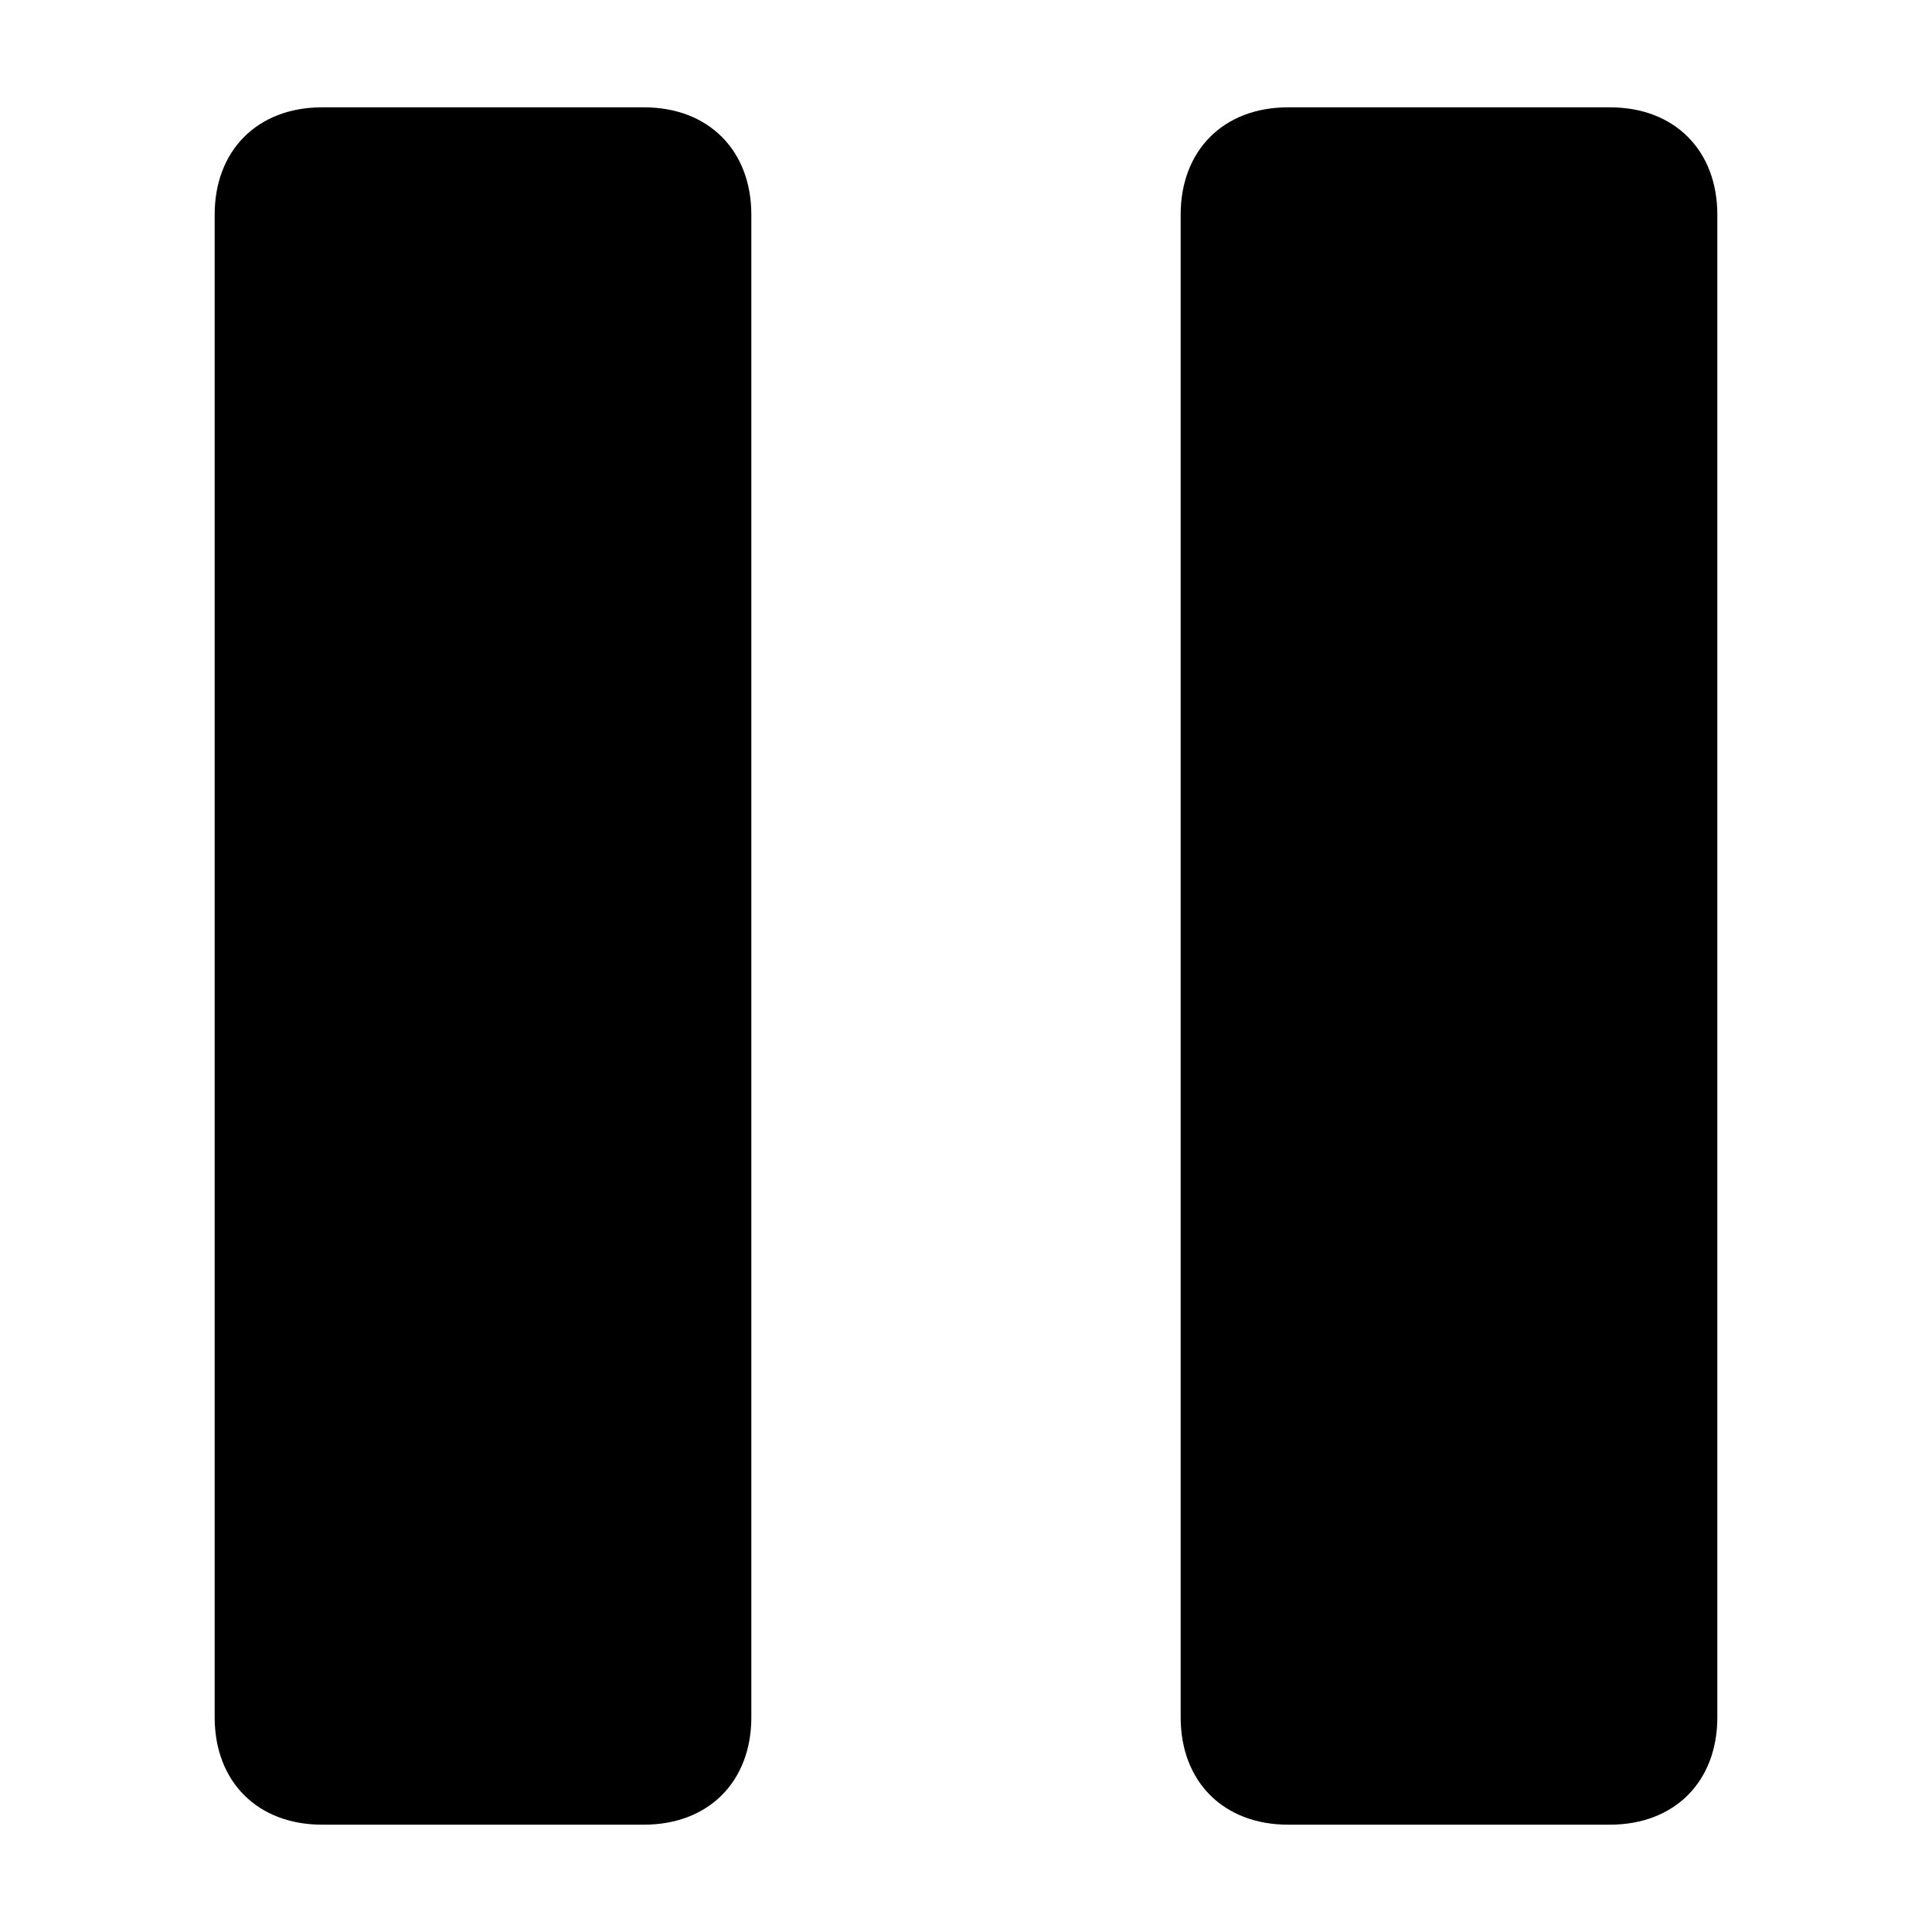 <svg xmlns="http://www.w3.org/2000/svg"
    xmlns:xlink="http://www.w3.org/1999/xlink" width="24" height="24" viewBox="0 0 18 18">
    <path d="M6 1H3c-.6 0-1 .4-1 1v14c0 .6.4 1 1 1h3c.6 0 1-.4 1-1V2c0-.6-.4-1-1-1zm6 0c-.6 0-1 .4-1 1v14c0 .6.4 1 1 1h3c.6 0 1-.4 1-1V2c0-.6-.4-1-1-1h-3z"/>
</svg>